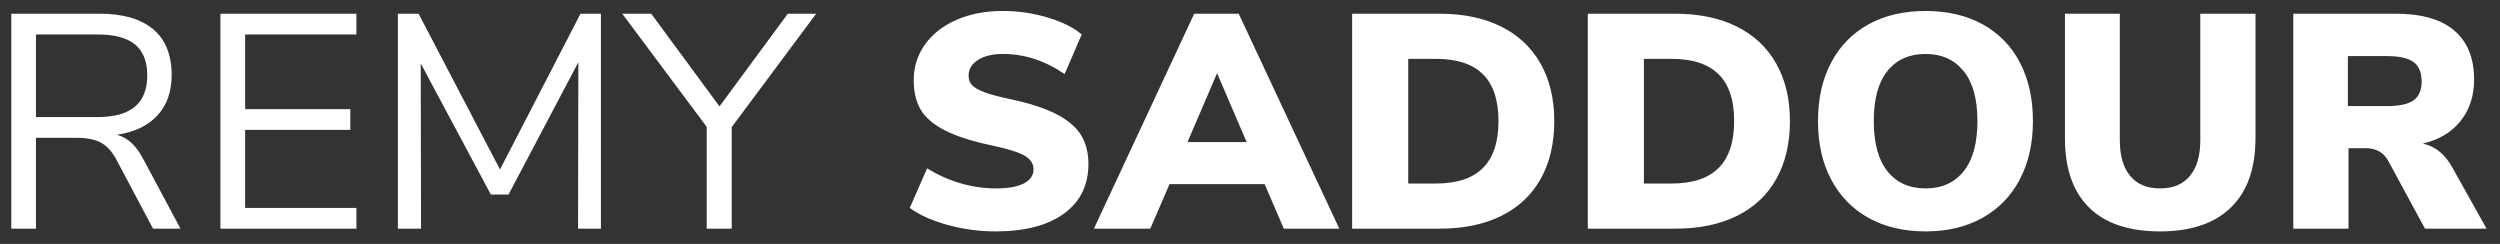 <?xml version="1.0" encoding="UTF-8" standalone="no"?>
<svg width="164px" height="16px" viewBox="0 0 164 16" version="1.1" xmlns="http://www.w3.org/2000/svg" xmlns:xlink="http://www.w3.org/1999/xlink">
    <rect x="0" y="0" width="164" height="16" fill="#333333" stroke="none"/>
    <!-- Generator: Sketch 48.2 (47327) - http://www.bohemiancoding.com/sketch -->
    <title>REMY SADDOUR</title>
    <desc>Created with Sketch.</desc>
    <defs></defs>
    <g id="portfolio---about-me" stroke="none" stroke-width="1" fill="none" fill-rule="evenodd" transform="translate(-33, -38)">
        <g id="zone1" fill="#FFFFFF">
            <g id="menu" transform="translate(32, 32)">
                <path d="M12.84,21 L11.04,21 L8.64,16.48 C8.347,15.933 8.003,15.557 7.61,15.35 C7.217,15.143 6.68,15.04 6,15.04 L3.36,15.04 L3.36,21 L1.74,21 L1.74,6.9 L7.54,6.9 C9.073,6.9 10.243,7.24 11.05,7.92 C11.857,8.6 12.26,9.6 12.26,10.92 C12.26,12.013 11.95,12.897 11.33,13.57 C10.71,14.243 9.827,14.667 8.68,14.84 C9.04,14.947 9.357,15.127 9.63,15.38 C9.903,15.633 10.153,15.973 10.38,16.4 L12.84,21 Z M7.4,13.68 C8.493,13.68 9.31,13.453 9.85,13 C10.39,12.547 10.66,11.86 10.66,10.94 C10.66,10.033 10.393,9.36 9.86,8.92 C9.327,8.48 8.507,8.26 7.4,8.26 L3.36,8.26 L3.36,13.68 L7.4,13.68 Z M15.46,21 L15.46,6.9 L24.38,6.9 L24.38,8.26 L17.08,8.26 L17.08,13.16 L23.98,13.16 L23.98,14.52 L17.08,14.52 L17.08,19.64 L24.38,19.64 L24.38,21 L15.46,21 Z M39.08,6.9 L40.42,6.9 L40.42,21 L38.92,21 L38.94,10.08 L34.36,18.76 L33.2,18.76 L28.6,10.16 L28.62,21 L27.1,21 L27.1,6.9 L28.46,6.9 L33.8,17.12 L39.08,6.9 Z M54.54,6.9 L49,14.34 L49,21 L47.36,21 L47.36,14.32 L41.82,6.9 L43.72,6.9 L48.2,12.98 L52.68,6.9 L54.54,6.9 Z M63.18,20.76 C62.153,20.48 61.32,20.107 60.68,19.64 L61.82,17.04 C62.5,17.467 63.227,17.793 64,18.02 C64.773,18.247 65.553,18.36 66.34,18.36 C67.14,18.36 67.75,18.25 68.17,18.03 C68.59,17.81 68.8,17.5 68.8,17.1 C68.8,16.74 68.61,16.447 68.23,16.22 C67.85,15.993 67.127,15.767 66.06,15.54 C64.74,15.26 63.707,14.927 62.96,14.54 C62.213,14.153 61.69,13.7 61.39,13.18 C61.09,12.66 60.94,12.02 60.94,11.26 C60.94,10.393 61.183,9.617 61.67,8.93 C62.157,8.243 62.843,7.703 63.73,7.31 C64.617,6.917 65.633,6.72 66.78,6.72 C67.793,6.72 68.777,6.863 69.73,7.15 C70.683,7.437 71.427,7.807 71.96,8.26 L70.84,10.86 C69.56,9.98 68.213,9.54 66.8,9.54 C66.12,9.54 65.573,9.67 65.16,9.93 C64.747,10.19 64.54,10.533 64.54,10.96 C64.54,11.213 64.613,11.42 64.76,11.58 C64.907,11.74 65.18,11.897 65.58,12.05 C65.98,12.203 66.573,12.36 67.36,12.52 C68.64,12.8 69.647,13.137 70.38,13.53 C71.113,13.923 71.633,14.38 71.94,14.9 C72.247,15.42 72.4,16.04 72.4,16.76 C72.4,18.147 71.867,19.23 70.8,20.01 C69.733,20.79 68.233,21.18 66.3,21.18 C65.247,21.18 64.207,21.04 63.18,20.76 Z M85.22,21 L83.96,18.08 L77.72,18.08 L76.46,21 L72.76,21 L79.34,6.9 L82.26,6.9 L88.86,21 L85.22,21 Z M78.9,15.32 L82.78,15.32 L80.84,10.8 L78.9,15.32 Z M89.7,6.9 L95.44,6.9 C97,6.9 98.343,7.18 99.47,7.74 C100.597,8.3 101.46,9.11 102.06,10.17 C102.66,11.23 102.96,12.487 102.96,13.94 C102.96,15.407 102.663,16.67 102.07,17.73 C101.477,18.79 100.617,19.6 99.49,20.16 C98.363,20.72 97.013,21 95.44,21 L89.7,21 L89.7,6.9 Z M95.18,18.04 C96.567,18.04 97.6,17.7 98.28,17.02 C98.96,16.34 99.3,15.313 99.3,13.94 C99.3,12.567 98.96,11.543 98.28,10.87 C97.6,10.197 96.567,9.86 95.18,9.86 L93.38,9.86 L93.38,18.04 L95.18,18.04 Z M105.16,6.9 L110.9,6.9 C112.46,6.9 113.803,7.18 114.93,7.74 C116.057,8.3 116.92,9.11 117.52,10.17 C118.12,11.23 118.42,12.487 118.42,13.94 C118.42,15.407 118.123,16.67 117.53,17.73 C116.937,18.79 116.077,19.6 114.95,20.16 C113.823,20.72 112.473,21 110.9,21 L105.16,21 L105.16,6.9 Z M110.64,18.04 C112.027,18.04 113.06,17.7 113.74,17.02 C114.42,16.34 114.76,15.313 114.76,13.94 C114.76,12.567 114.42,11.543 113.74,10.87 C113.06,10.197 112.027,9.86 110.64,9.86 L108.84,9.86 L108.84,18.04 L110.64,18.04 Z M123.57,20.29 C122.51,19.697 121.693,18.857 121.12,17.77 C120.547,16.683 120.26,15.407 120.26,13.94 C120.26,12.473 120.547,11.197 121.12,10.11 C121.693,9.023 122.51,8.187 123.57,7.6 C124.63,7.013 125.88,6.72 127.32,6.72 C128.76,6.72 130.01,7.013 131.07,7.6 C132.13,8.187 132.943,9.023 133.51,10.11 C134.077,11.197 134.36,12.473 134.36,13.94 C134.36,15.407 134.073,16.683 133.5,17.77 C132.927,18.857 132.11,19.697 131.05,20.29 C129.99,20.883 128.747,21.18 127.32,21.18 C125.88,21.18 124.63,20.883 123.57,20.29 Z M129.82,17.23 C130.42,16.477 130.72,15.38 130.72,13.94 C130.72,12.5 130.417,11.407 129.81,10.66 C129.203,9.913 128.373,9.54 127.32,9.54 C126.253,9.54 125.42,9.91 124.82,10.65 C124.22,11.39 123.92,12.487 123.92,13.94 C123.92,15.393 124.22,16.493 124.82,17.24 C125.42,17.987 126.253,18.36 127.32,18.36 C128.387,18.36 129.22,17.983 129.82,17.23 Z M138.05,19.62 C136.99,18.58 136.46,17.06 136.46,15.06 L136.46,6.9 L140.06,6.9 L140.06,15.2 C140.06,16.213 140.287,16.993 140.74,17.54 C141.193,18.087 141.847,18.36 142.7,18.36 C143.553,18.36 144.207,18.087 144.66,17.54 C145.113,16.993 145.34,16.213 145.34,15.2 L145.34,6.9 L148.96,6.9 L148.96,15.06 C148.96,17.047 148.423,18.563 147.35,19.61 C146.277,20.657 144.727,21.18 142.7,21.18 C140.66,21.18 139.11,20.66 138.05,19.62 Z M164.12,21 L160.08,21 L157.64,16.5 C157.333,15.98 156.847,15.72 156.18,15.72 L155.06,15.72 L155.06,21 L151.44,21 L151.44,6.9 L158.16,6.9 C159.867,6.9 161.15,7.27 162.01,8.01 C162.87,8.75 163.3,9.82 163.3,11.22 C163.3,12.287 163.007,13.19 162.42,13.93 C161.833,14.67 161.007,15.167 159.94,15.42 C160.753,15.593 161.4,16.12 161.88,17 L164.12,21 Z M159.33,12.58 C159.683,12.327 159.86,11.913 159.86,11.34 C159.86,10.753 159.683,10.33 159.33,10.07 C158.977,9.81 158.393,9.68 157.58,9.68 L155.02,9.68 L155.02,12.96 L157.58,12.96 C158.393,12.96 158.977,12.833 159.33,12.58 Z" id="REMY-SADDOUR"></path>
            </g>
        </g>
    </g>
</svg>